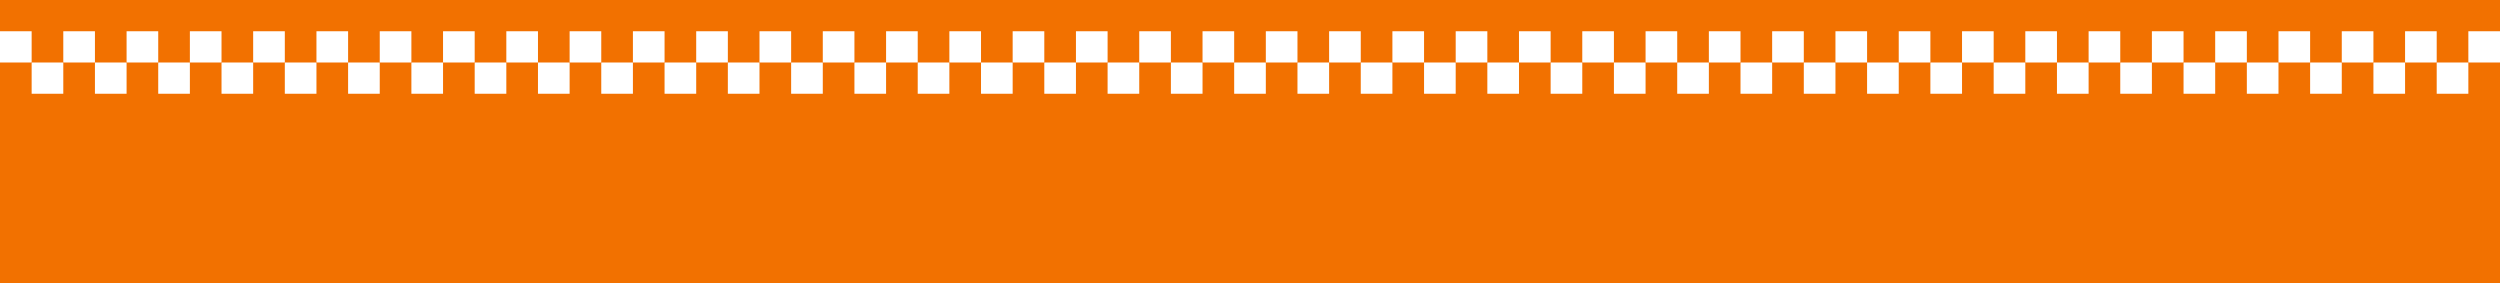 <svg width="1440" height="163" viewBox="0 0 1440 163" fill="none" xmlns="http://www.w3.org/2000/svg">
<rect width="1440" height="163" fill="#F27100"/>
<path d="M18.228 36H36.456V54H18.228V36Z" fill="white"/>
<path d="M36.456 18H54.684V36H36.456V18Z" fill="white"/>
<path d="M54.684 36H72.911V54H54.684V36Z" fill="white"/>
<path d="M0 18H18.228V36H0V18Z" fill="white"/>
<path d="M91.139 36H109.367V54H91.139V36Z" fill="white"/>
<path d="M109.367 18H127.595V36H109.367V18Z" fill="white"/>
<path d="M127.595 36H145.823V54H127.595V36Z" fill="white"/>
<path d="M72.911 18H91.139V36H72.911V18Z" fill="white"/>
<path d="M164.051 36H182.278V54H164.051V36Z" fill="white"/>
<path d="M182.278 18H200.506V36H182.278V18Z" fill="white"/>
<path d="M200.506 36H218.734V54H200.506V36Z" fill="white"/>
<path d="M145.823 18H164.051V36H145.823V18Z" fill="white"/>
<path d="M236.962 36H255.19V54H236.962V36Z" fill="white"/>
<path d="M255.19 18H273.418V36H255.19V18Z" fill="white"/>
<path d="M273.418 36H291.646V54H273.418V36Z" fill="white"/>
<path d="M218.734 18H236.962V36H218.734V18Z" fill="white"/>
<path d="M309.873 36H328.101V54H309.873V36Z" fill="white"/>
<path d="M328.101 18H346.329V36H328.101V18Z" fill="white"/>
<path d="M346.329 36H364.557V54H346.329V36Z" fill="white"/>
<path d="M291.646 18H309.873V36H291.646V18Z" fill="white"/>
<path d="M382.785 36H401.013V54H382.785V36Z" fill="white"/>
<path d="M401.013 18H419.24V36H401.013V18Z" fill="white"/>
<path d="M419.24 36H437.468V54H419.24V36Z" fill="white"/>
<path d="M364.557 18H382.785V36H364.557V18Z" fill="white"/>
<path d="M601.519 36H619.747V54H601.519V36Z" fill="white"/>
<path d="M619.747 18H637.975V36H619.747V18Z" fill="white"/>
<path d="M637.975 36H656.203V54H637.975V36Z" fill="white"/>
<path d="M583.291 18H601.519V36H583.291V18Z" fill="white"/>
<path d="M674.43 36H692.658V54H674.43V36Z" fill="white"/>
<path d="M692.658 18H710.886V36H692.658V18Z" fill="white"/>
<path d="M710.886 36H729.114V54H710.886V36Z" fill="white"/>
<path d="M656.203 18H674.43V36H656.203V18Z" fill="white"/>
<path d="M455.696 36H473.924V54H455.696V36Z" fill="white"/>
<path d="M473.924 18H492.152V36H473.924V18Z" fill="white"/>
<path d="M492.152 36H510.38V54H492.152V36Z" fill="white"/>
<path d="M437.468 18H455.696V36H437.468V18Z" fill="white"/>
<path d="M528.608 36H546.835V54H528.608V36Z" fill="white"/>
<path d="M546.835 18H565.063V36H546.835V18Z" fill="white"/>
<path d="M565.063 36H583.291V54H565.063V36Z" fill="white"/>
<path d="M510.38 18H528.608V36H510.38V18Z" fill="white"/>
<path d="M729.114 18H747.342V36H729.114V18Z" fill="white"/>
<path d="M765.57 36H783.797V18H765.57V36Z" fill="white"/>
<path d="M783.797 54H802.025V36H783.797V54Z" fill="white"/>
<path d="M802.025 36H820.253V18H802.025V36Z" fill="white"/>
<path d="M747.342 54H765.57V36L747.342 36V54Z" fill="white"/>
<path d="M838.481 36H856.709V18H838.481V36Z" fill="white"/>
<path d="M856.709 54H874.937V36H856.709V54Z" fill="white"/>
<path d="M874.937 36H893.165V18H874.937V36Z" fill="white"/>
<path d="M820.253 54H838.481V36H820.253V54Z" fill="white"/>
<path d="M911.392 36H929.62V18H911.392V36Z" fill="white"/>
<path d="M929.62 54H947.848V36H929.62V54Z" fill="white"/>
<path d="M947.848 36H966.076V18H947.848V36Z" fill="white"/>
<path d="M893.165 54H911.392V36H893.165V54Z" fill="white"/>
<path d="M984.304 36H1002.53V18H984.304V36Z" fill="white"/>
<path d="M1002.53 54H1020.76V36H1002.53V54Z" fill="white"/>
<path d="M1020.76 36H1038.99V18H1020.76V36Z" fill="white"/>
<path d="M966.076 54H984.304V36H966.076V54Z" fill="white"/>
<path d="M1057.22 36H1075.44V18H1057.22V36Z" fill="white"/>
<path d="M1075.44 54H1093.67V36H1075.44V54Z" fill="white"/>
<path d="M1093.67 36H1111.9V18H1093.67V36Z" fill="white"/>
<path d="M1038.99 54H1057.22V36H1038.99V54Z" fill="white"/>
<path d="M1130.13 36H1148.35V18H1130.13V36Z" fill="white"/>
<path d="M1148.35 54H1166.58V36H1148.35V54Z" fill="white"/>
<path d="M1166.58 36H1184.81V18H1166.58V36Z" fill="white"/>
<path d="M1111.9 54H1130.13V36H1111.9V54Z" fill="white"/>
<path d="M1348.86 36H1367.09V18H1348.86V36Z" fill="white"/>
<path d="M1367.09 54H1385.32V36H1367.09V54Z" fill="white"/>
<path d="M1385.32 36H1403.54V18H1385.32V36Z" fill="white"/>
<path d="M1330.63 54H1348.86V36H1330.63V54Z" fill="white"/>
<path d="M1421.77 36H1440V18H1421.77V36Z" fill="white"/>
<path d="M1403.54 54H1421.77V36H1403.54V54Z" fill="white"/>
<path d="M1203.04 36H1221.27V18H1203.04V36Z" fill="white"/>
<path d="M1221.27 54H1239.49V36H1221.27V54Z" fill="white"/>
<path d="M1239.49 36H1257.72V18H1239.49V36Z" fill="white"/>
<path d="M1184.81 54H1203.04V36H1184.81V54Z" fill="white"/>
<path d="M1275.95 36H1294.18V18H1275.95V36Z" fill="white"/>
<path d="M1294.18 54H1312.41V36H1294.18V54Z" fill="white"/>
<path d="M1312.41 36H1330.63V18H1312.41V36Z" fill="white"/>
<path d="M1257.72 54H1275.95V36H1257.72V54Z" fill="white"/>
</svg>
